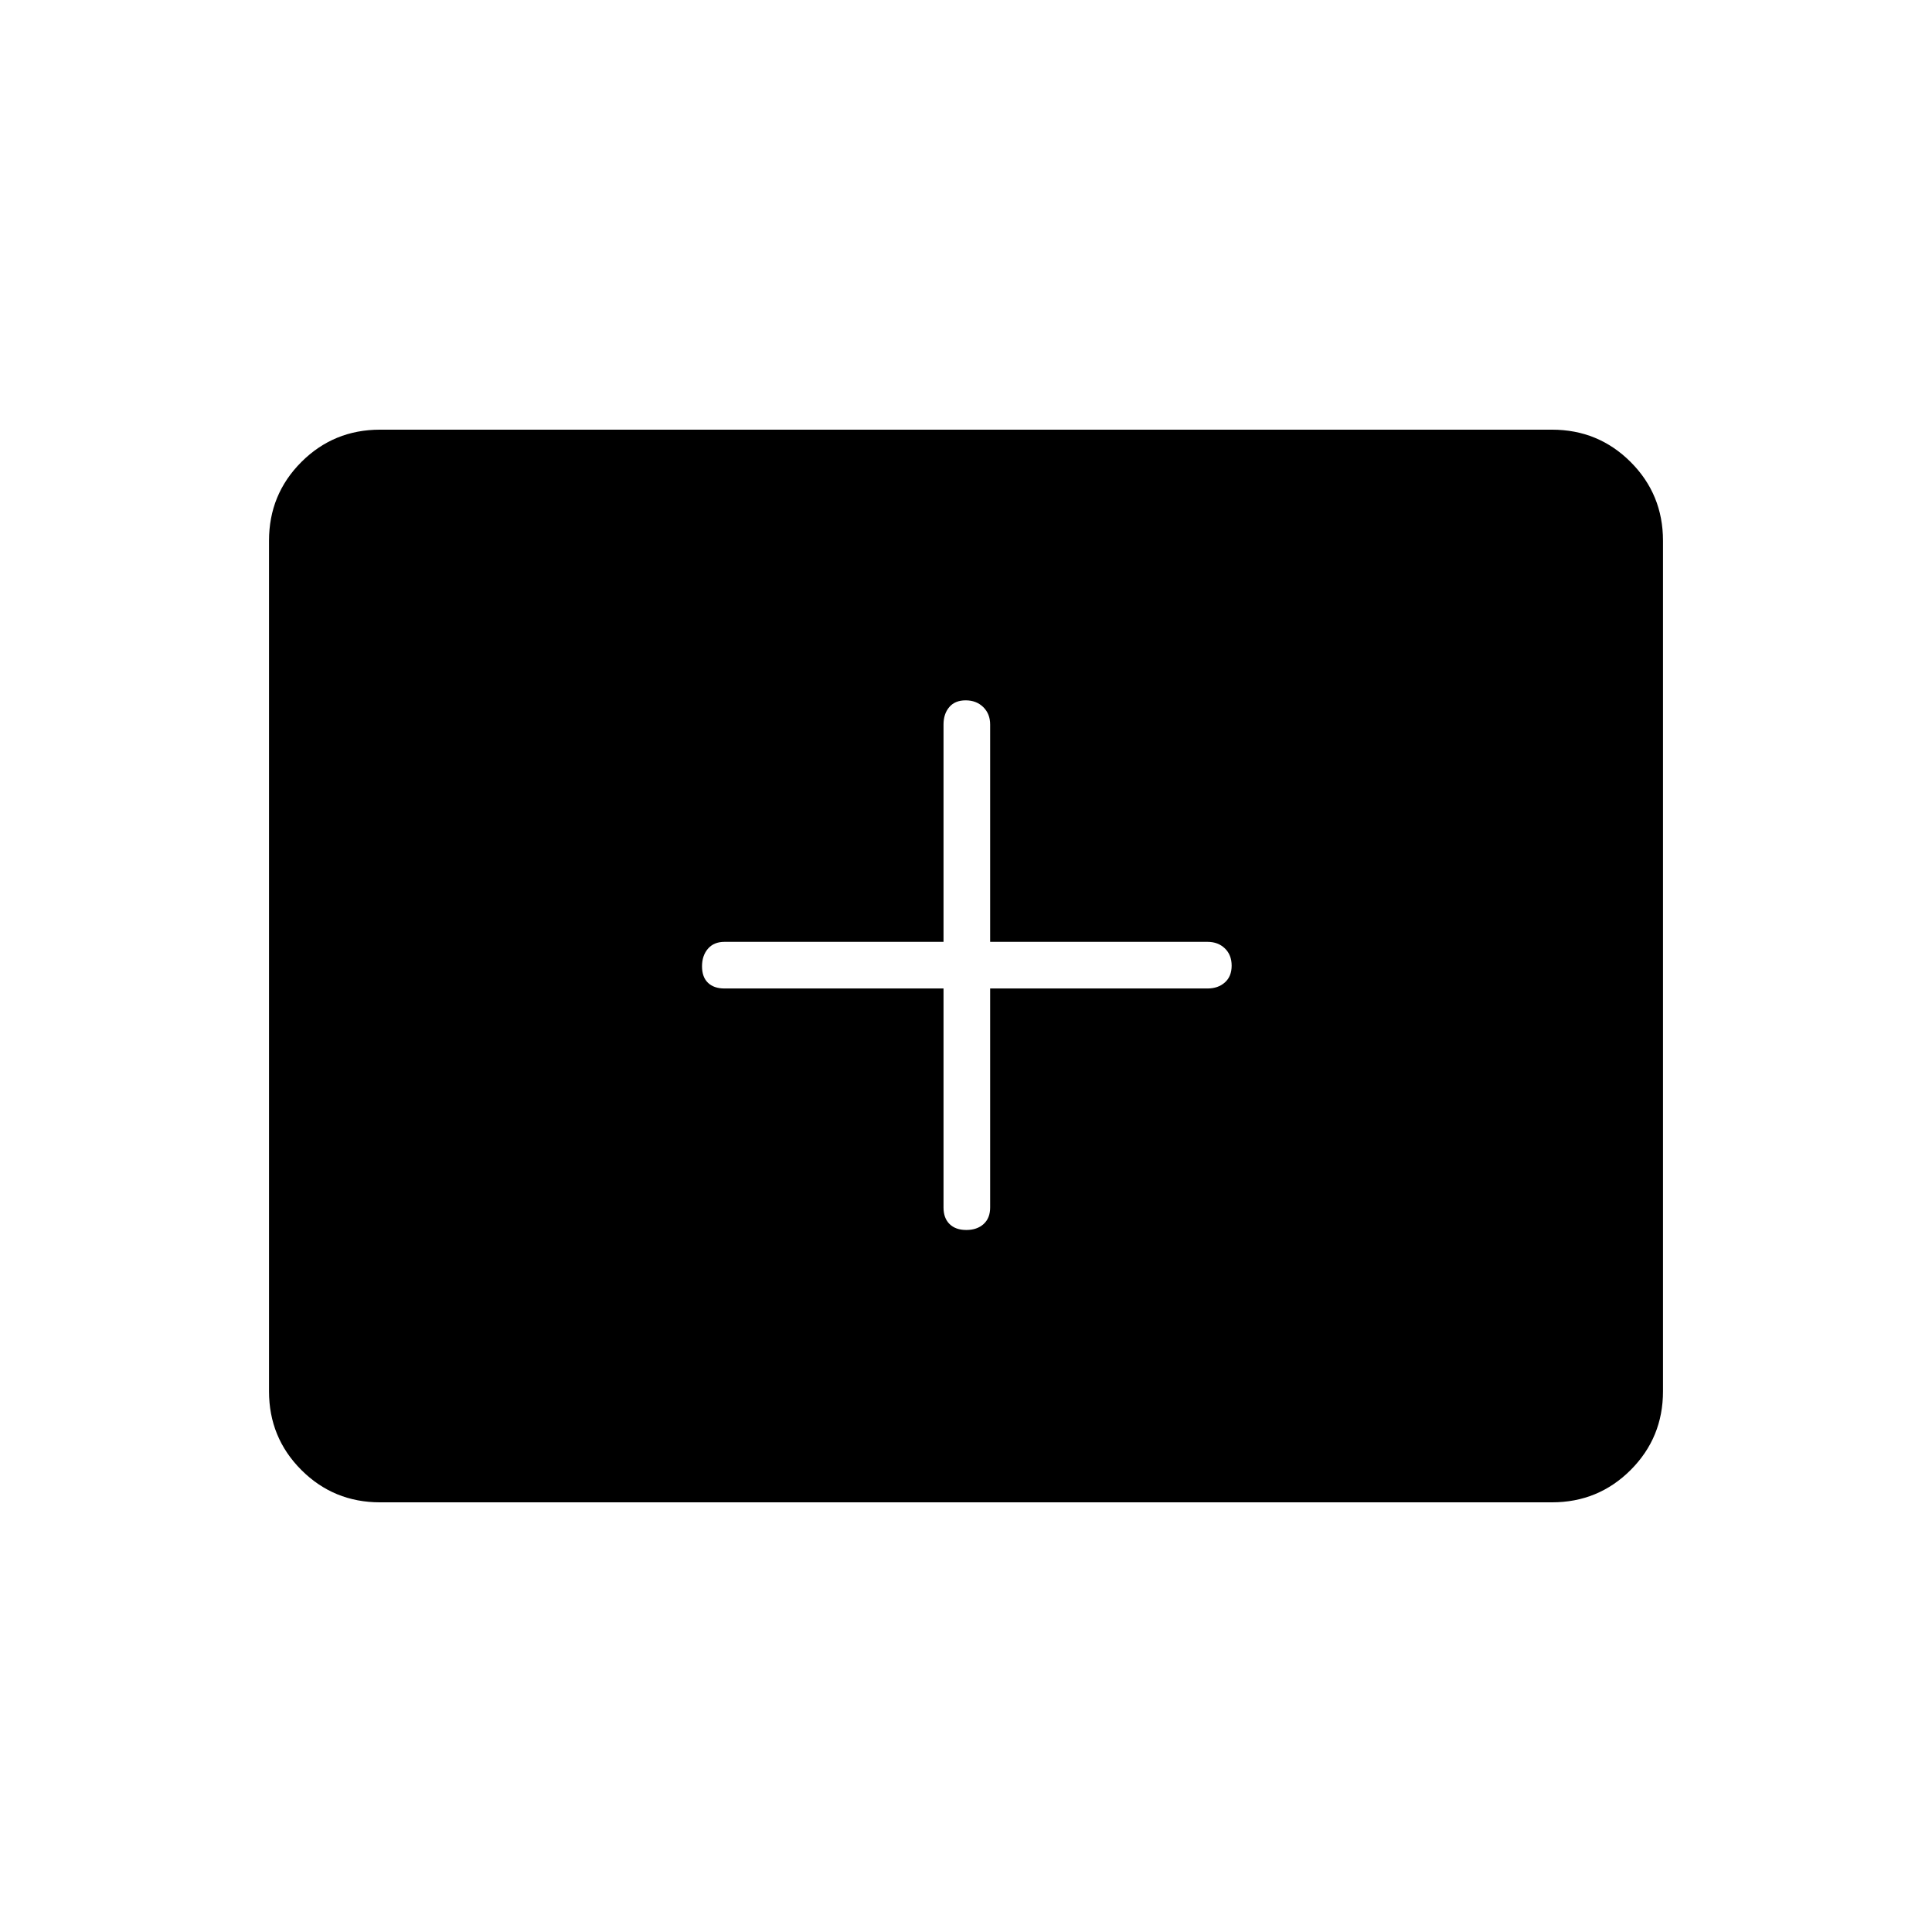 <svg xmlns="http://www.w3.org/2000/svg" height="40" viewBox="0 -960 960 960" width="40"><path d="M188.83-213.5q-23.01 0-39.09-16.07-16.07-16.08-16.07-39.1v-422.66q0-23.02 16.07-39.1 16.08-16.07 39.09-16.07h582.34q23.01 0 39.09 16.07 16.07 16.08 16.07 39.1v422.66q0 23.02-16.07 39.1-16.08 16.07-39.09 16.07H188.83Zm280-255.33V-360q0 5.27 3 8.22 3 2.95 8.33 2.95 5.34 0 8.59-2.95T492-360v-108.83h108q5.27 0 8.63-3 3.37-3 3.37-8.33 0-5.34-3.37-8.59Q605.27-492 600-492H492v-108q0-5.27-3.41-8.63-3.42-3.37-8.75-3.37-5.34 0-8.17 3.37-2.84 3.36-2.84 8.63v108H360q-5.27 0-8.22 3.41-2.95 3.42-2.95 8.75 0 5.34 2.95 8.17 2.95 2.84 8.22 2.84h108.83Z"/></svg>